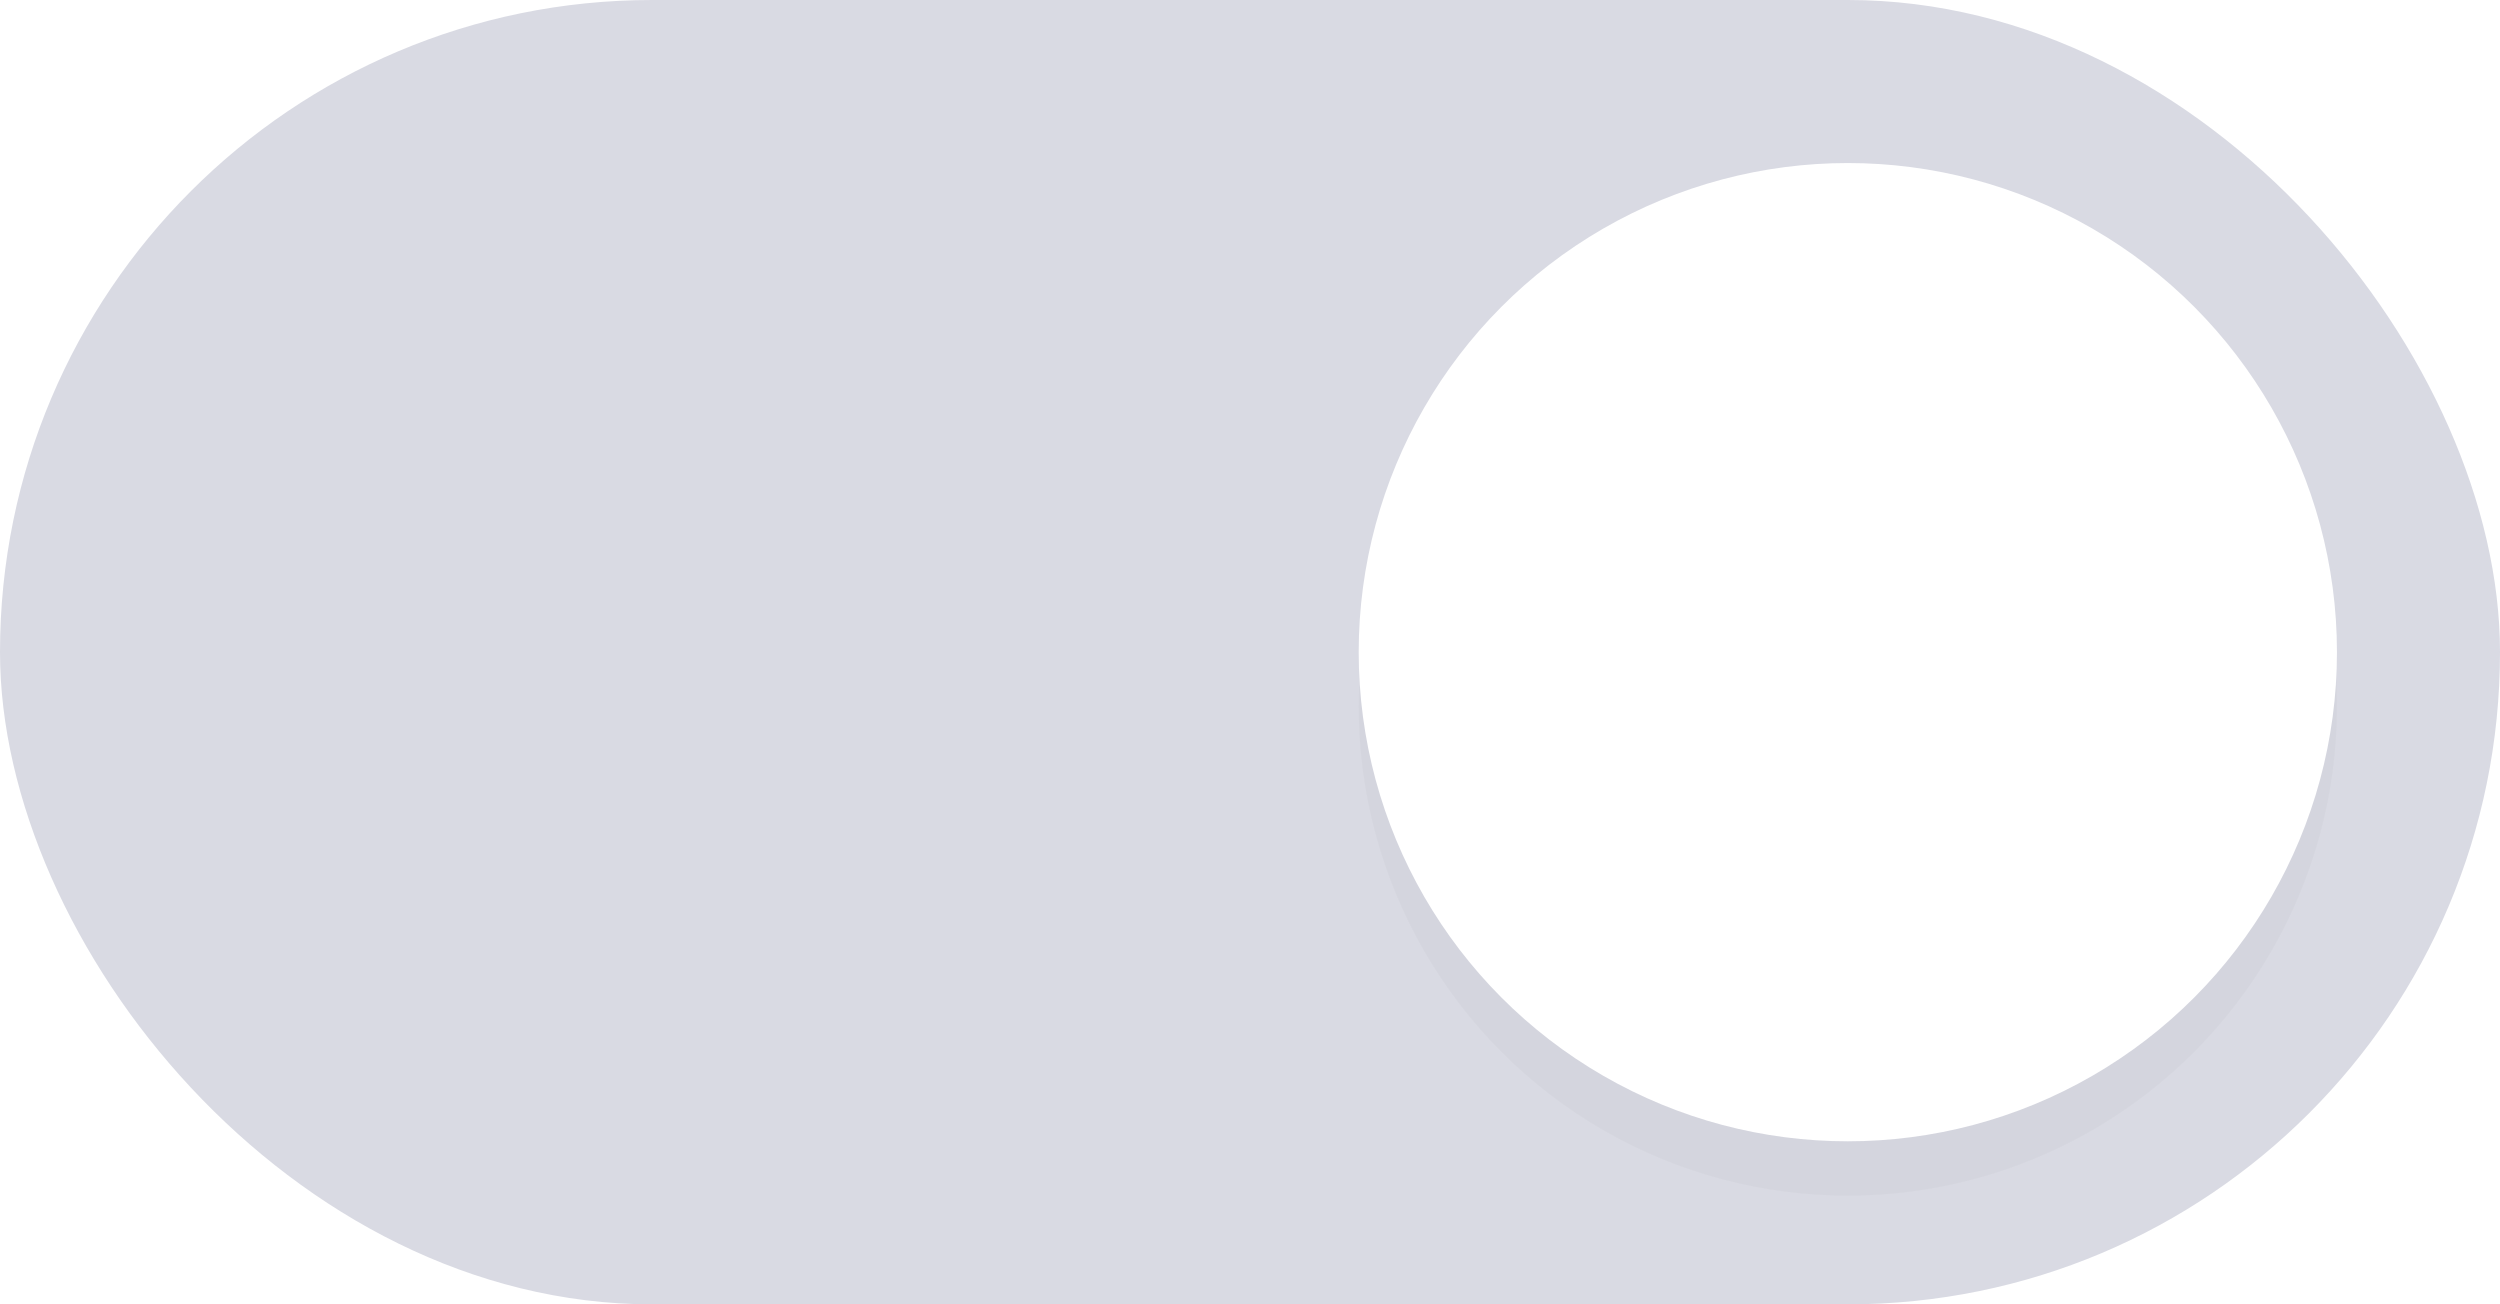 <svg width="46" height="24" version="1.1" xmlns="http://www.w3.org/2000/svg">
 <defs>
  <filter id="filter898" x="-.108" y="-.108" width="1.216" height="1.216" color-interpolation-filters="sRGB">
   <feGaussianBlur stdDeviation="0.81"/>
  </filter>
 </defs>
 <rect width="46" height="24" rx="12" ry="12" fill="#d9dae3" stroke-width="0" style="paint-order:stroke fill markers"/>
 <circle cx="34" cy="13" r="9" fill="#000000" filter="url(#filter898)" opacity=".15" stroke-width="0" style="paint-order:stroke fill markers"/>
 <circle cx="34" cy="12" r="9" fill="#ffffff" stroke-width="0" style="paint-order:stroke fill markers"/>
</svg>
